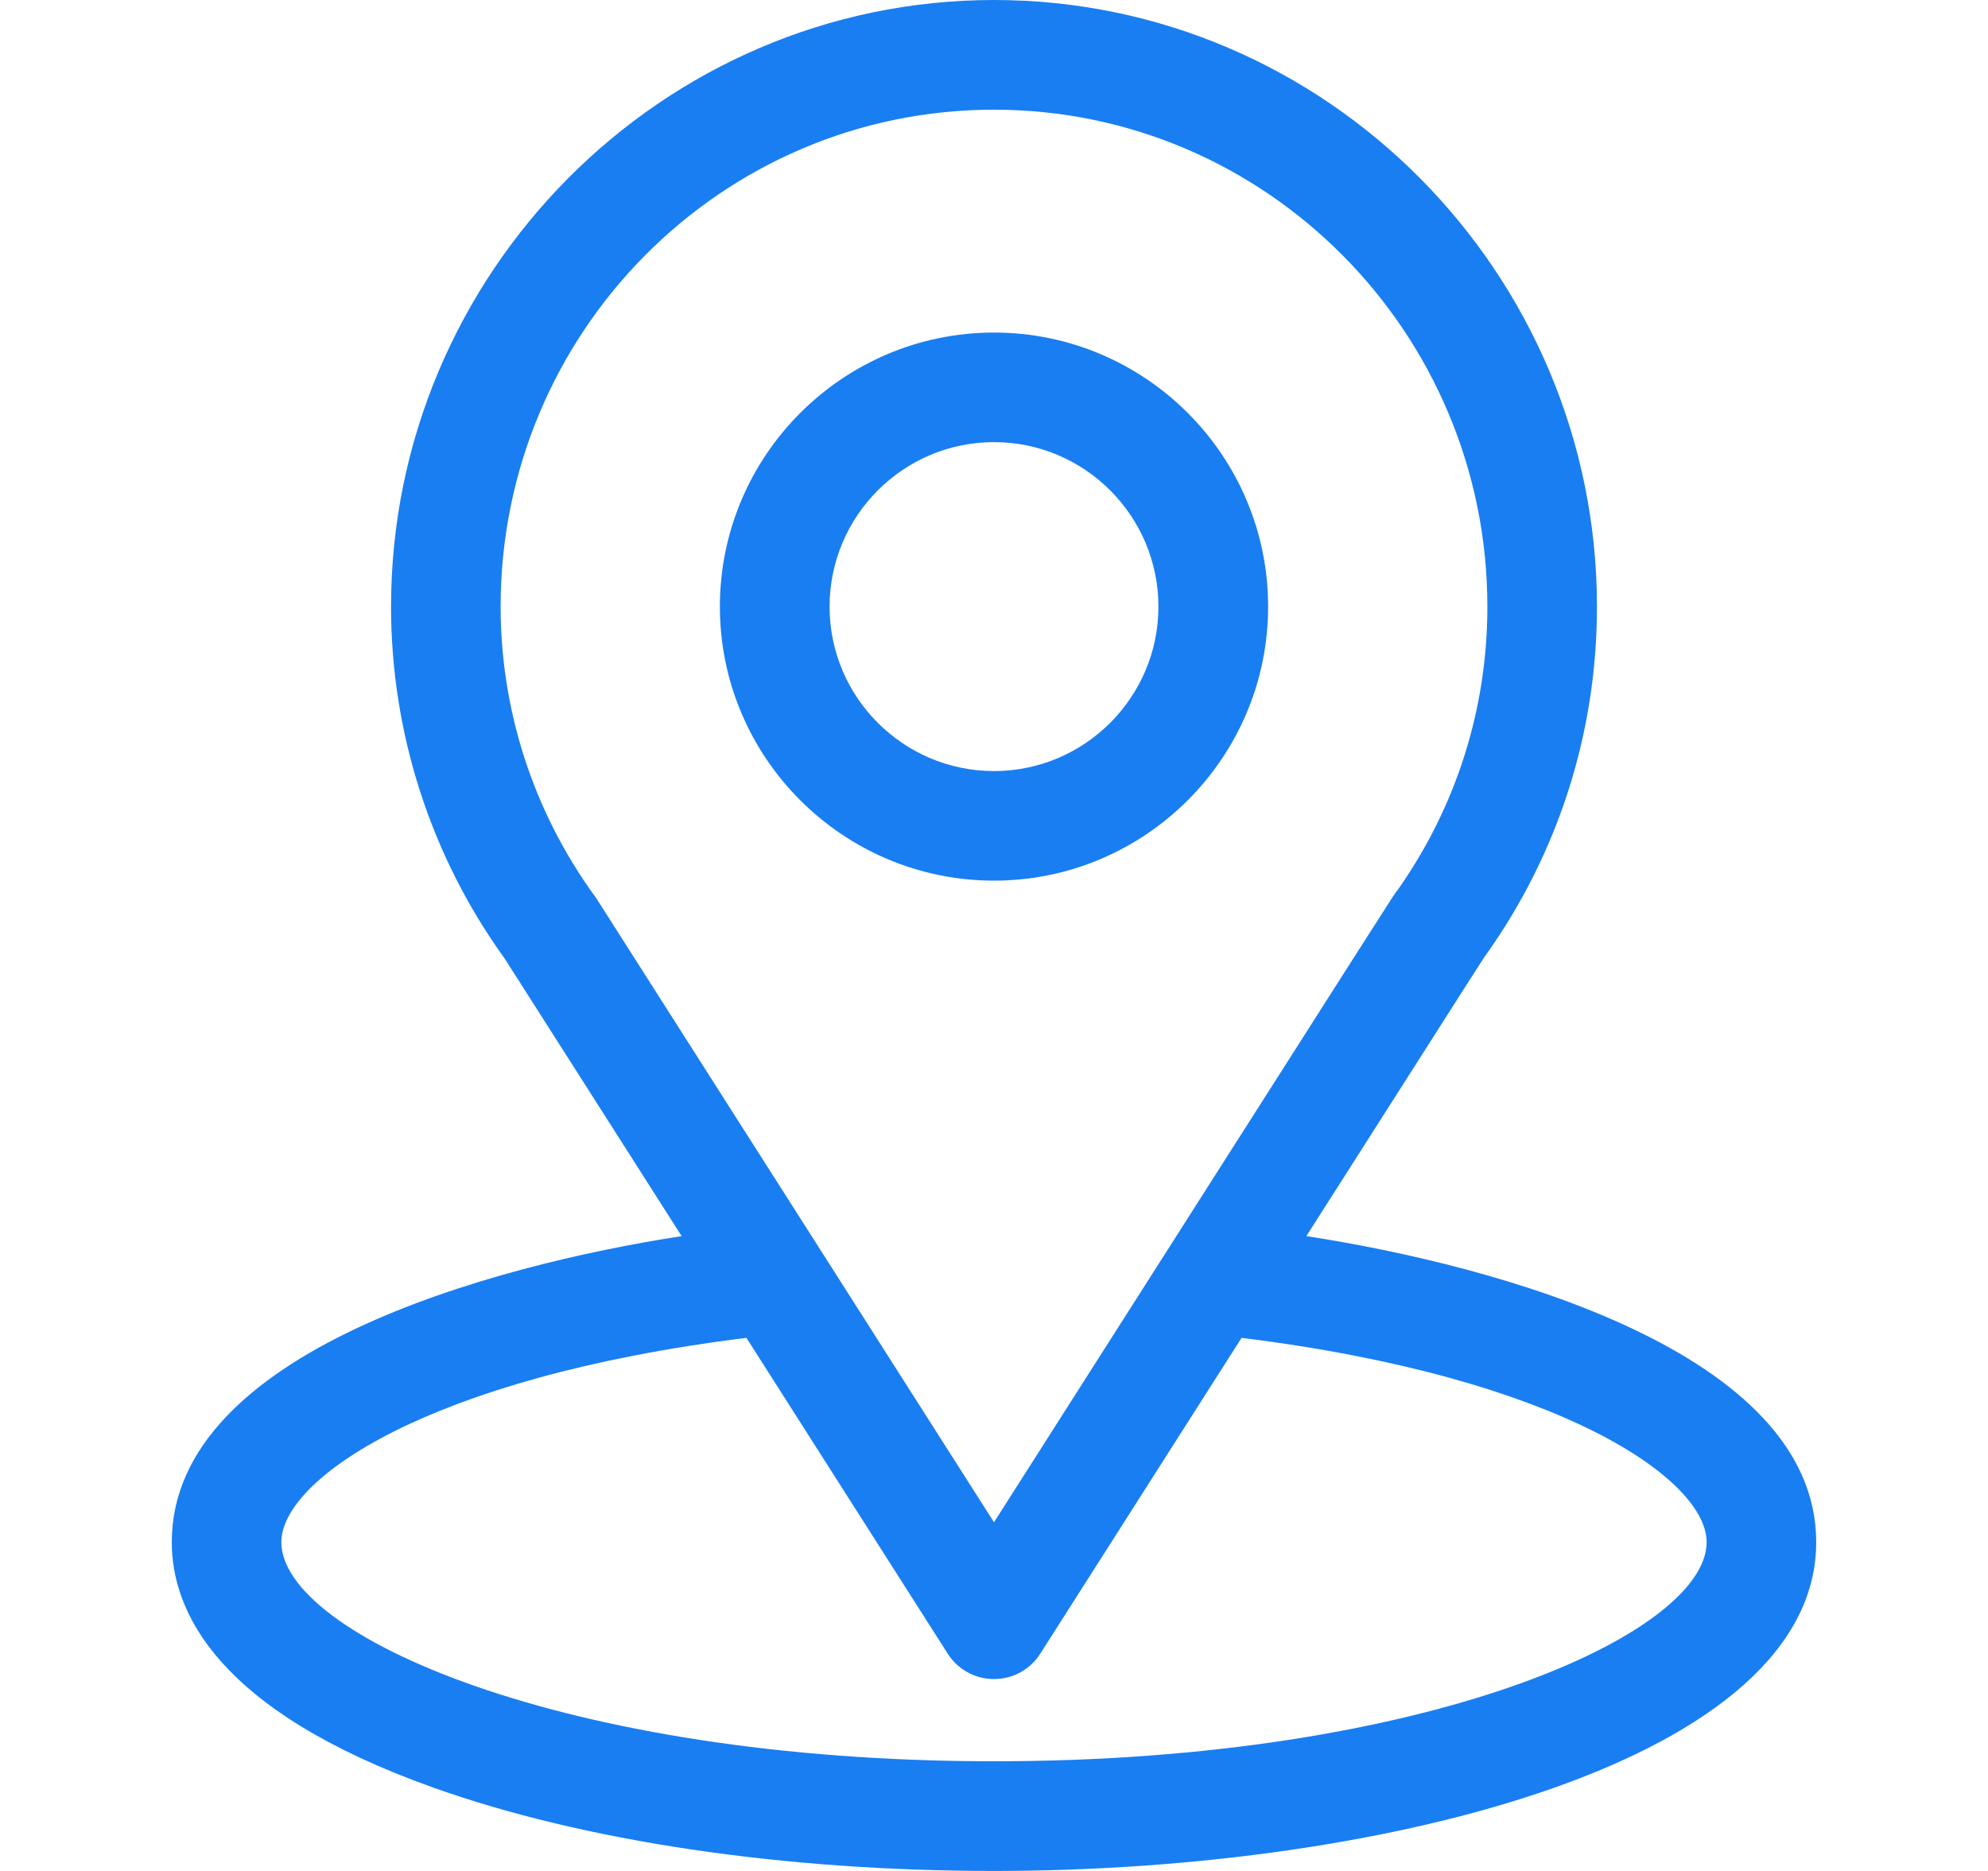 <svg width="17" height="16" viewBox="0 0 17 16" fill="none" xmlns="http://www.w3.org/2000/svg">
<path d="M11.171 10.571C12.874 7.9 12.66 8.233 12.709 8.163C13.329 7.289 13.656 6.26 13.656 5.188C13.656 2.343 11.348 0 8.5 0C5.661 0 3.344 2.338 3.344 5.188C3.344 6.259 3.678 7.315 4.318 8.201L5.829 10.571C4.214 10.82 1.469 11.559 1.469 13.188C1.469 13.781 1.856 14.627 3.702 15.286C4.991 15.746 6.695 16 8.5 16C11.876 16 15.531 15.048 15.531 13.188C15.531 11.559 12.789 10.82 11.171 10.571ZM5.102 7.686C5.096 7.678 5.091 7.67 5.085 7.662C4.553 6.929 4.281 6.061 4.281 5.188C4.281 2.843 6.169 0.938 8.5 0.938C10.826 0.938 12.719 2.844 12.719 5.188C12.719 6.062 12.453 6.901 11.949 7.615C11.903 7.674 12.139 7.308 8.5 13.018L5.102 7.686ZM8.5 15.062C4.813 15.062 2.406 13.979 2.406 13.188C2.406 12.656 3.643 11.781 6.383 11.441L8.105 14.143C8.191 14.278 8.34 14.359 8.5 14.359C8.66 14.359 8.809 14.278 8.895 14.143L10.617 11.441C13.357 11.781 14.594 12.656 14.594 13.188C14.594 13.972 12.209 15.062 8.5 15.062Z" fill="#0070F0" fill-opacity="0.9"/>
<path d="M8.5 2.844C7.208 2.844 6.156 3.895 6.156 5.188C6.156 6.48 7.208 7.531 8.5 7.531C9.792 7.531 10.844 6.48 10.844 5.188C10.844 3.895 9.792 2.844 8.5 2.844ZM8.5 6.594C7.725 6.594 7.094 5.963 7.094 5.188C7.094 4.412 7.725 3.781 8.5 3.781C9.275 3.781 9.906 4.412 9.906 5.188C9.906 5.963 9.275 6.594 8.5 6.594Z" fill="#0070F0" fill-opacity="0.9"/>
</svg>

